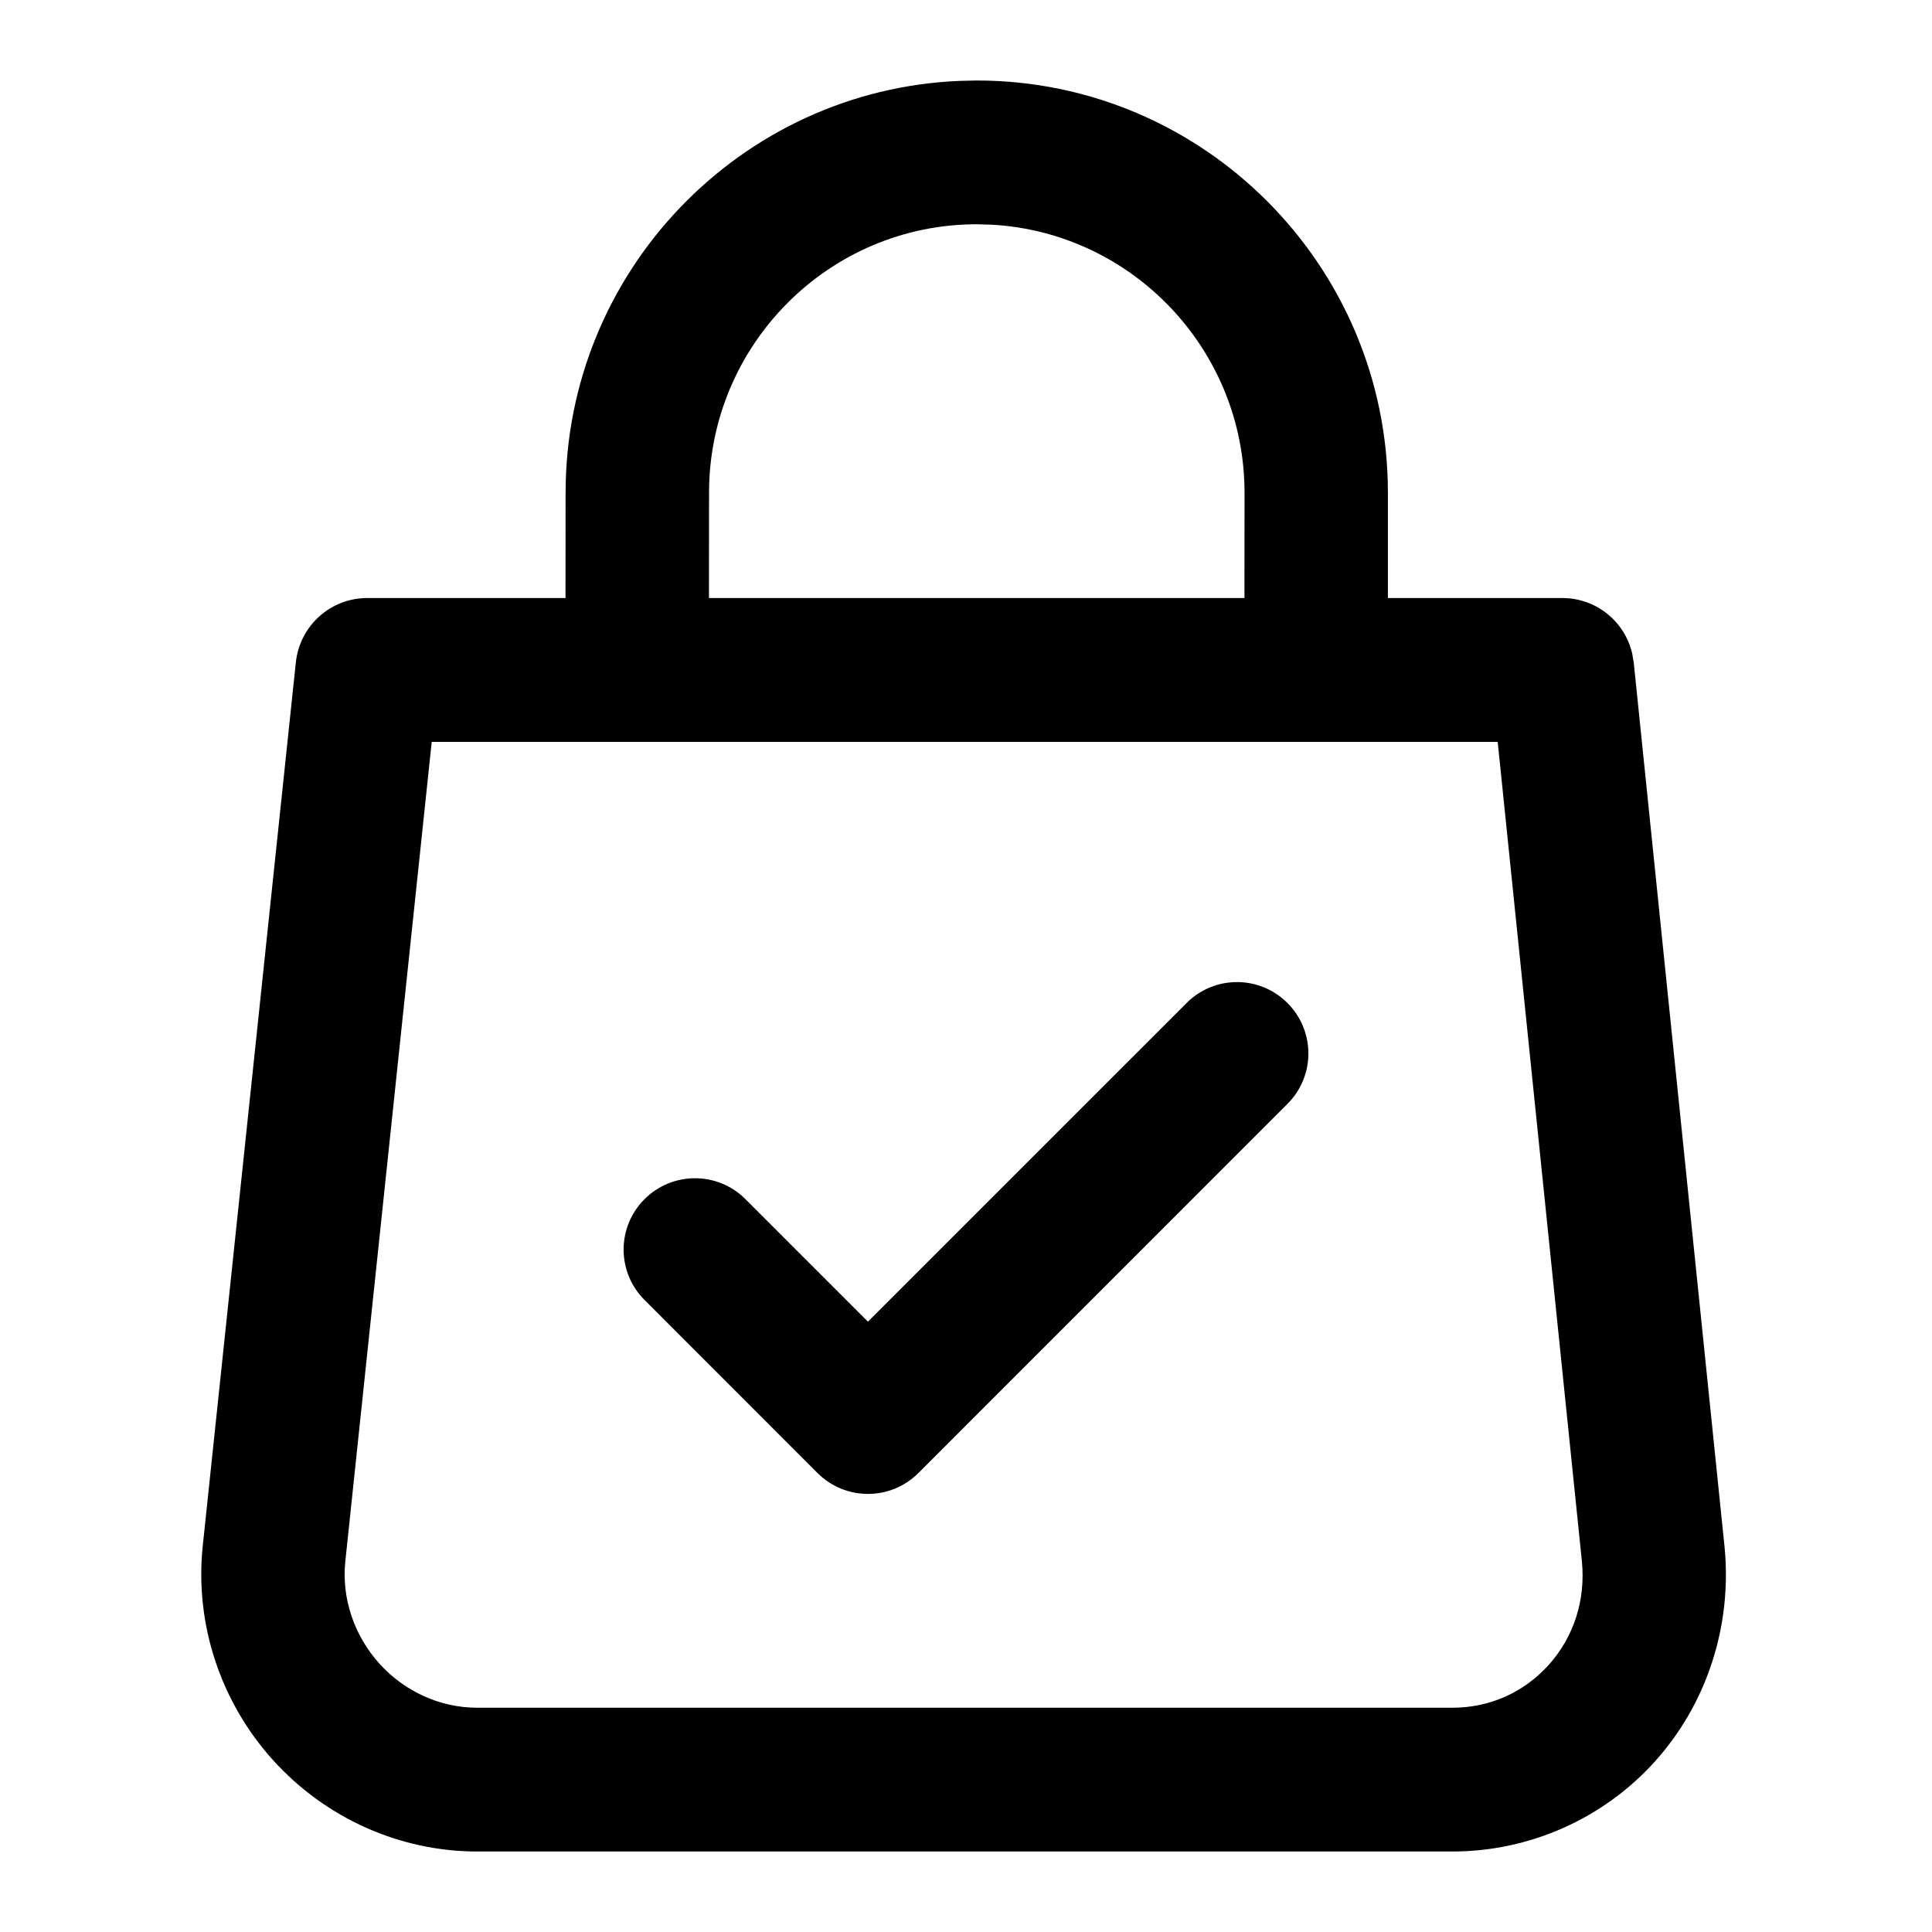 <svg viewBox="0 0 24 24" version="1.1" xmlns="http://www.w3.org/2000/svg">
    <path d="M12.133,1 C14.95,1 17.241,3.297 17.241,6.121 L17.241,6.121 L17.241,7.429 L19.409,7.429 C19.828,7.429 20.184,7.72 20.276,8.119 L20.295,8.231 L21.423,19.216 C21.519,20.198 21.202,21.169 20.554,21.886 C19.914,22.594 18.999,23 18.043,23 L18.043,23 L5.927,23 C4.967,23 4.043,22.586 3.391,21.864 C2.74,21.143 2.421,20.179 2.517,19.219 L2.517,19.219 L3.675,8.229 C3.723,7.774 4.106,7.429 4.561,7.429 L4.561,7.429 L7.025,7.429 L7.026,6.121 C7.026,3.37 9.201,1.118 11.918,1.005 Z M18.605,9.216 L5.363,9.216 L4.289,19.402 C4.244,19.855 4.398,20.317 4.713,20.666 C5.027,21.014 5.47,21.214 5.927,21.214 L5.927,21.214 L18.043,21.214 C18.504,21.214 18.927,21.026 19.235,20.686 C19.55,20.337 19.698,19.879 19.651,19.396 L19.651,19.396 L18.605,9.216 Z M12.133,2.786 C10.299,2.786 8.808,4.282 8.808,6.121 L8.808,6.121 L8.807,7.429 L15.459,7.429 L15.46,6.121 C15.46,4.343 14.065,2.886 12.316,2.791 Z"></path>
    <path d="M15.993,12.46 C15.647,12.113 15.086,12.113 14.74,12.46 L10.782,16.418 L9.26,14.896 C8.914,14.55 8.353,14.55 8.007,14.896 C7.66,15.242 7.66,15.803 8.007,16.149 L10.155,18.298 C10.328,18.471 10.555,18.558 10.782,18.558 C11.009,18.558 11.236,18.471 11.409,18.298 L15.993,13.713 C16.34,13.367 16.34,12.806 15.993,12.46 Z"></path>
</svg>